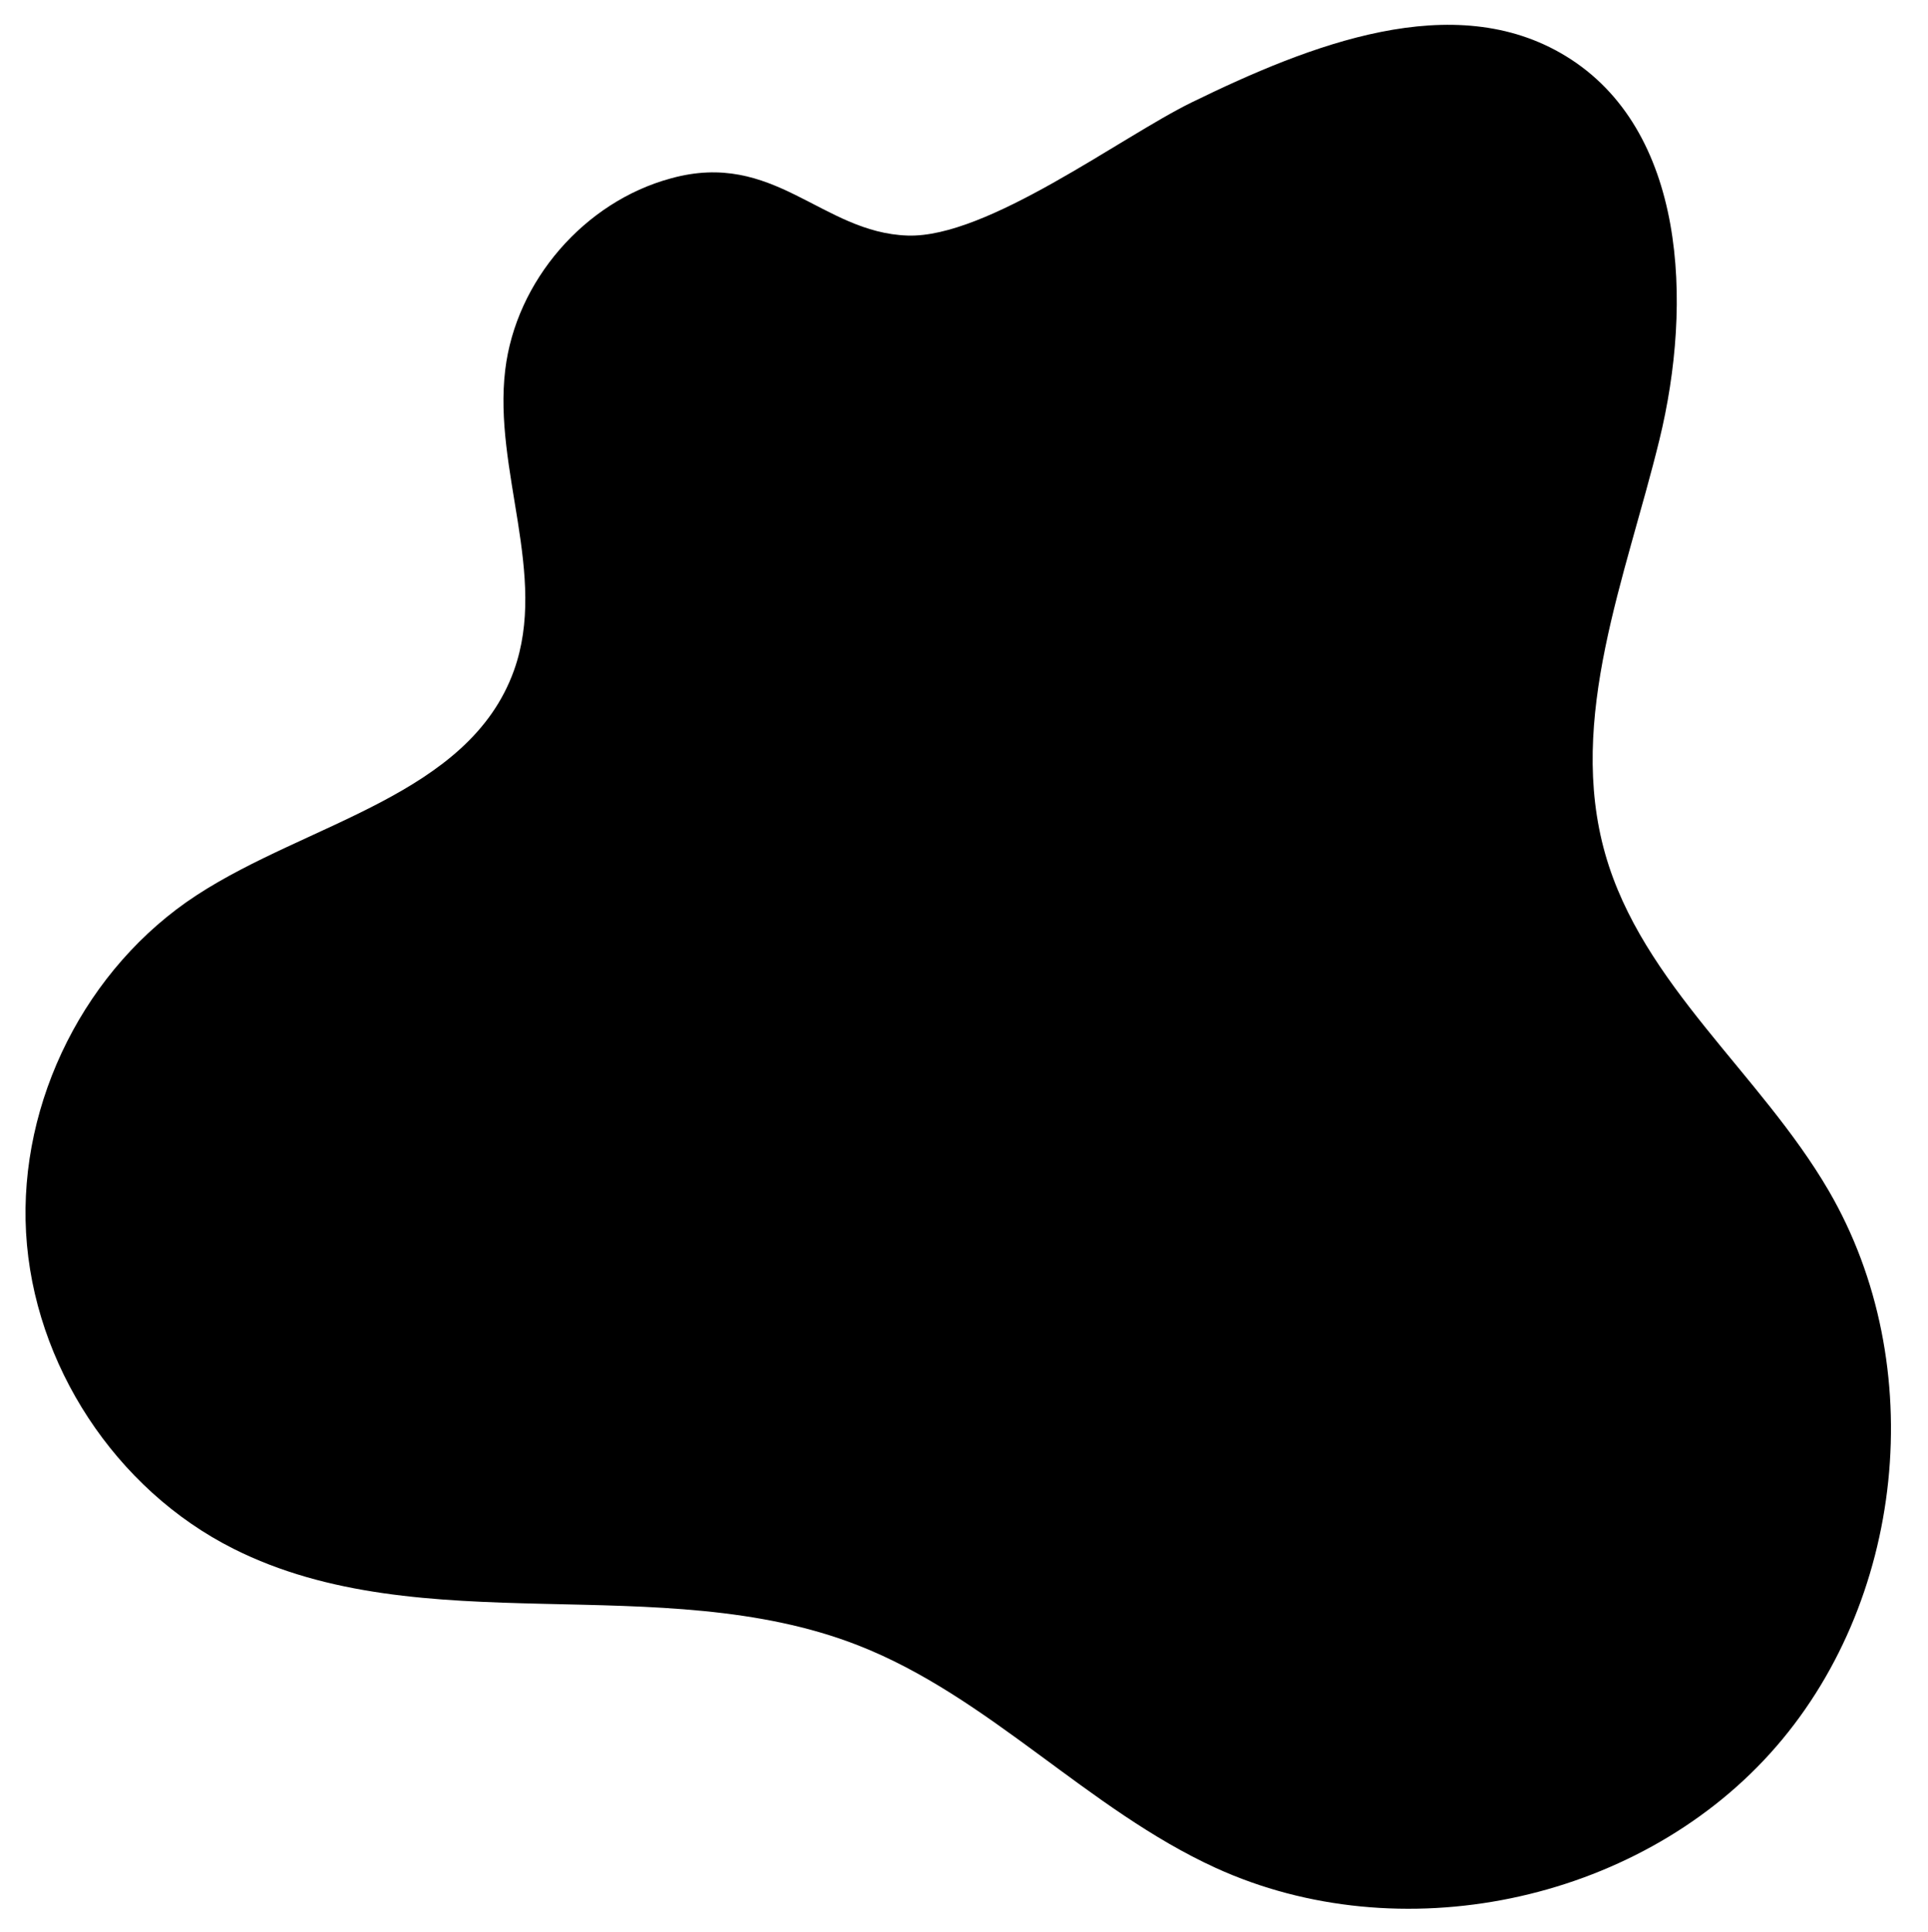 <?xml version="1.0" encoding="utf-8"?>
<!-- Generator: Adobe Illustrator 25.0.0, SVG Export Plug-In . SVG Version: 6.00 Build 0)  -->
<svg version="1.1" id="Layer_5" xmlns="http://www.w3.org/2000/svg" xmlns:xlink="http://www.w3.org/1999/xlink" x="0px" y="0px"
	 viewBox="0 0 551.93 553" style="enable-background:new 0 0 551.93 553;" xml:space="preserve">
<path d="M192.03,51.07c-24.74,6.7-44.34,29.36-47.4,54.81c-3.46,28.73,12.27,58.77,2.51,86.02c-12.85,35.85-58.99,43.54-90.88,64.37
	c-31.63,20.66-50.93,58.87-48.8,96.59c2.13,37.72,25.62,73.51,59.37,90.47c54.26,27.27,122.14,5.55,178.72,27.61
	c37.59,14.66,65.8,47.01,102.5,63.76c52.56,23.98,119.91,10.07,158.67-32.77c38.76-42.84,45.86-111.25,16.75-161.15
	c-19.53-33.47-53.31-59.01-63.93-96.28c-11.07-38.86,5.92-79.36,15.5-118.62s7.65-88.84-26.86-109.86
	c-32.1-19.55-73.21-3.22-106.98,13.26c-20.34,9.93-58.58,38.93-81.4,38.15C235.19,66.6,221.64,42.84,192.03,51.07z"/>
</svg>
